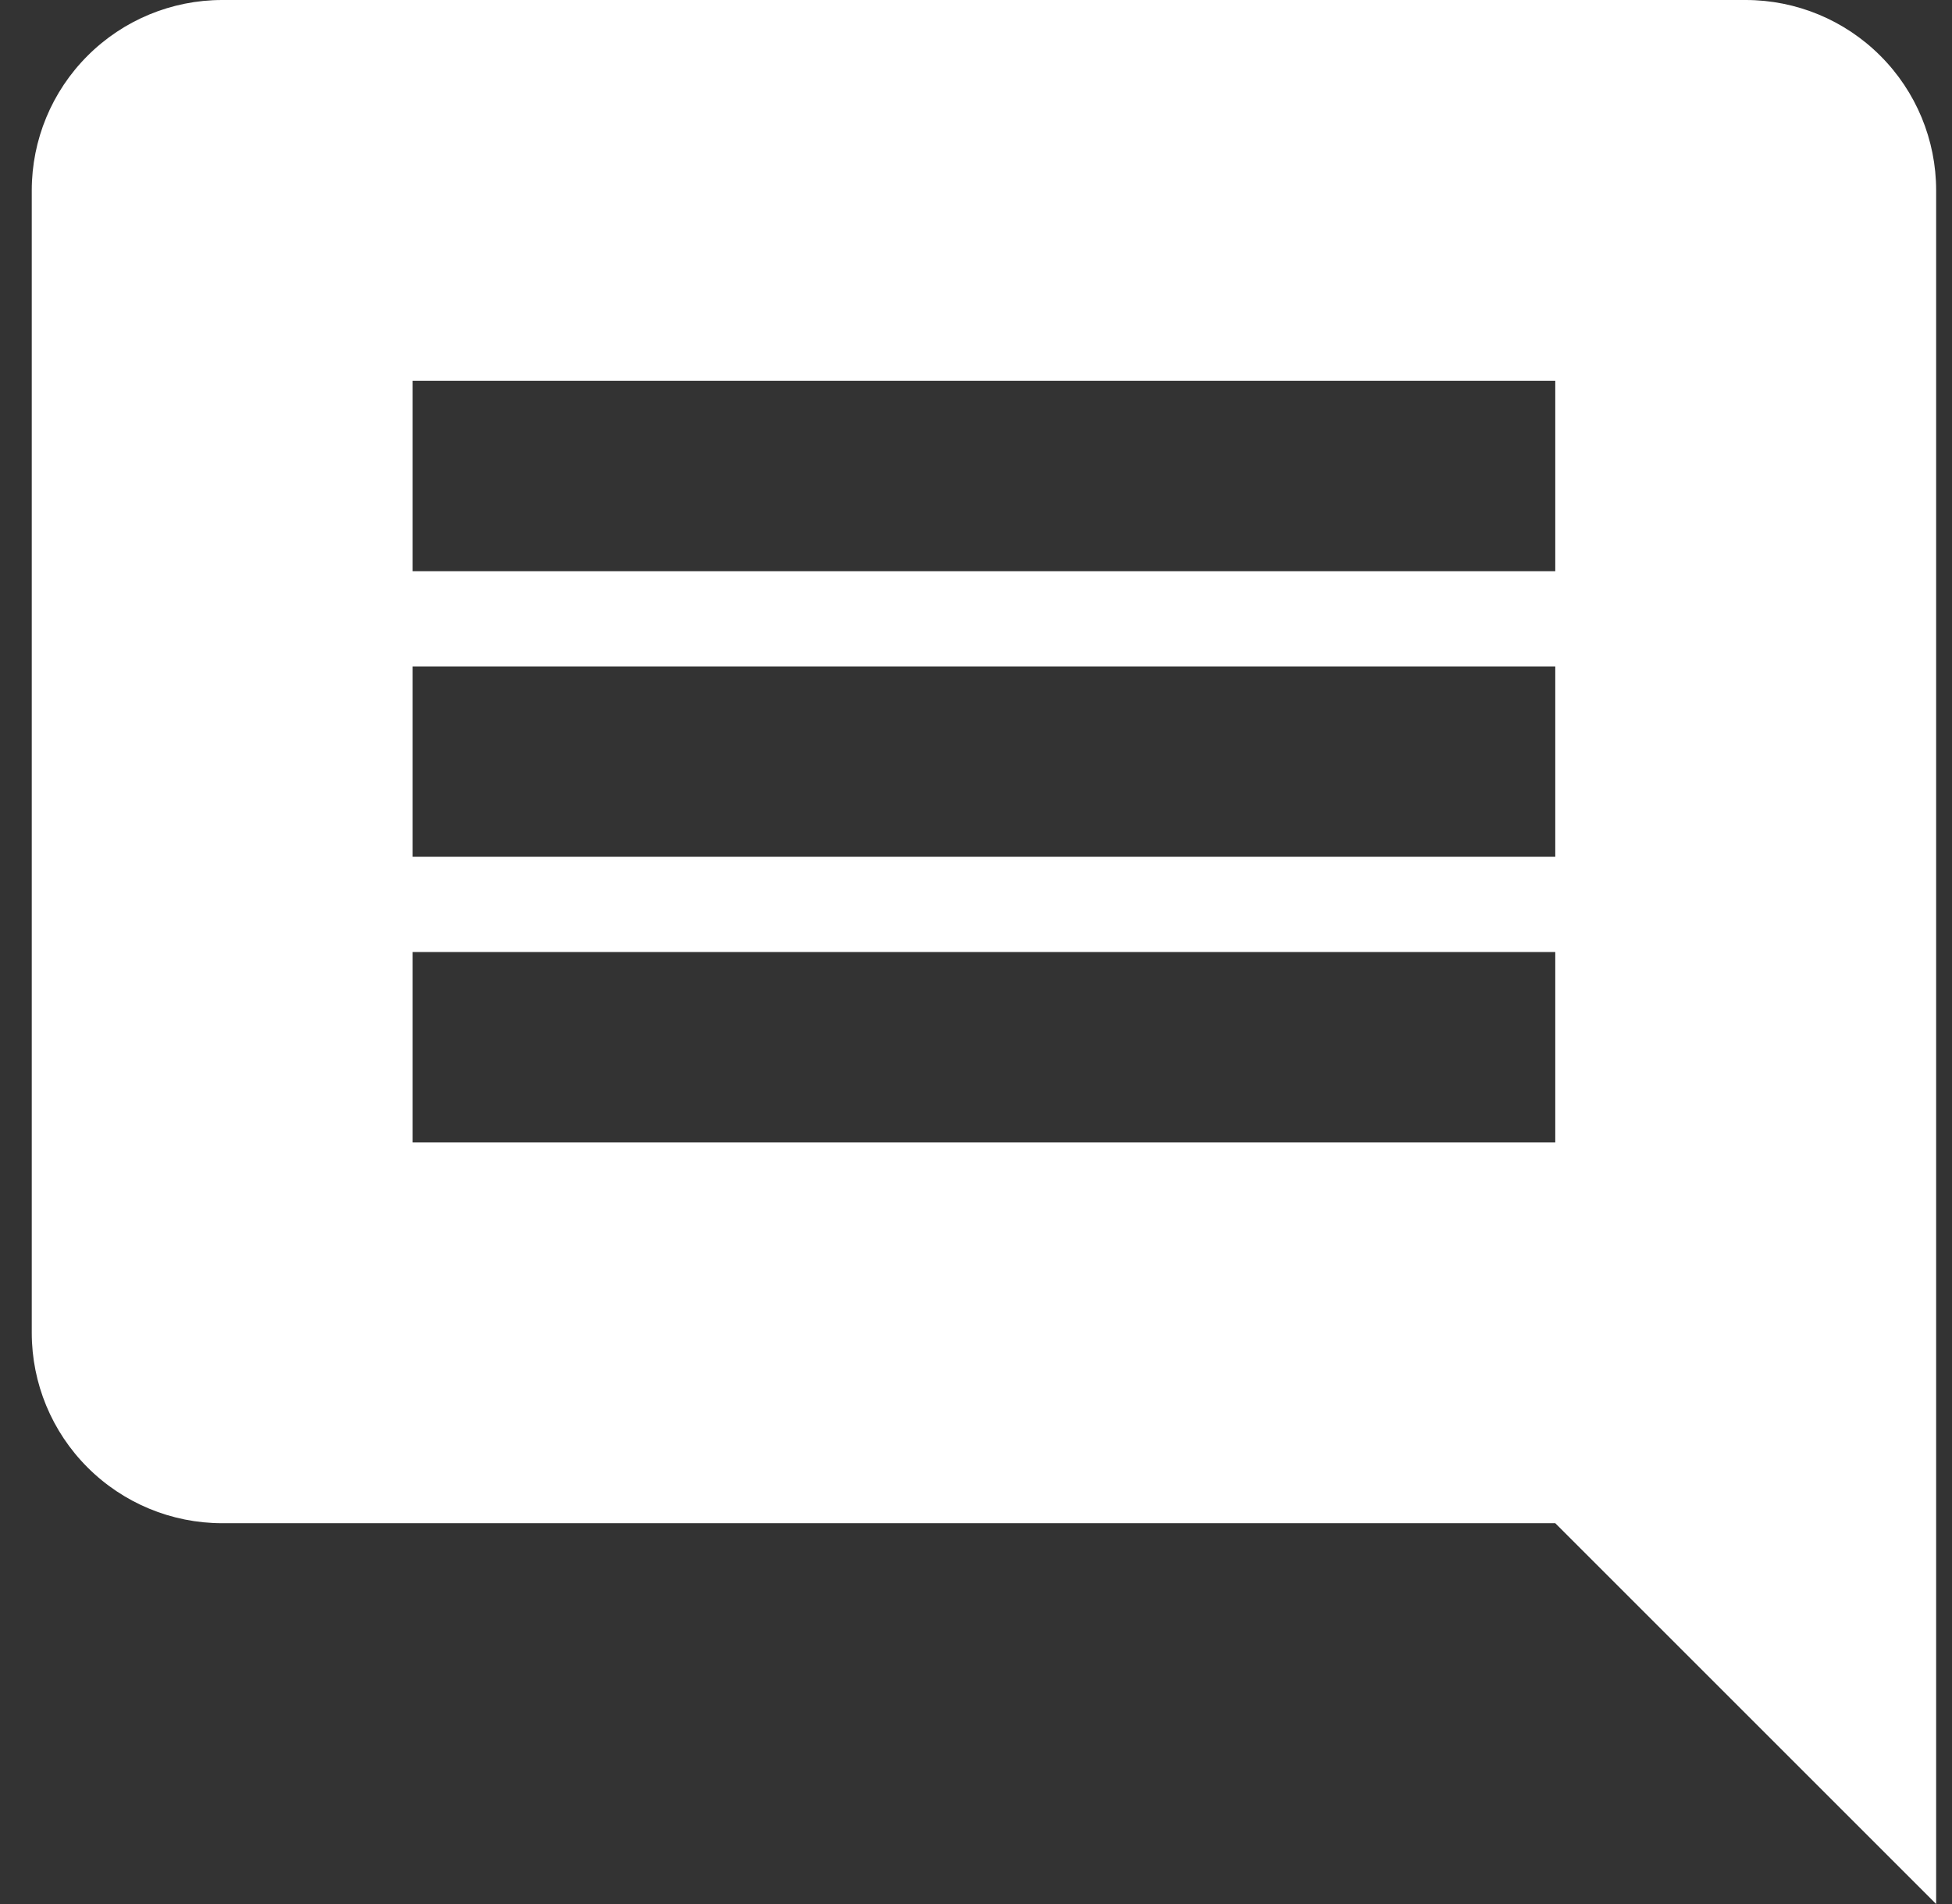 <svg width="41" height="40" viewBox="0 0 41 40" fill="none" xmlns="http://www.w3.org/2000/svg">
<rect x="0" y="0" width="41" height="40" fill="#333333" stroke="none"/>
<path d="M32.667 12H8.667V8H32.667V12ZM32.667 18H8.667V14H32.667V18ZM32.667 24H8.667V20H32.667V24ZM40.667 4C40.667 2.939 40.246 1.922 39.495 1.172C38.745 0.421 37.728 0 36.667 0H4.667C3.606 0 2.589 0.421 1.839 1.172C1.088 1.922 0.667 2.939 0.667 4V28C0.667 29.061 1.088 30.078 1.839 30.828C2.589 31.579 3.606 32 4.667 32H32.667L40.667 40V4Z" fill="white"/>
</svg>
